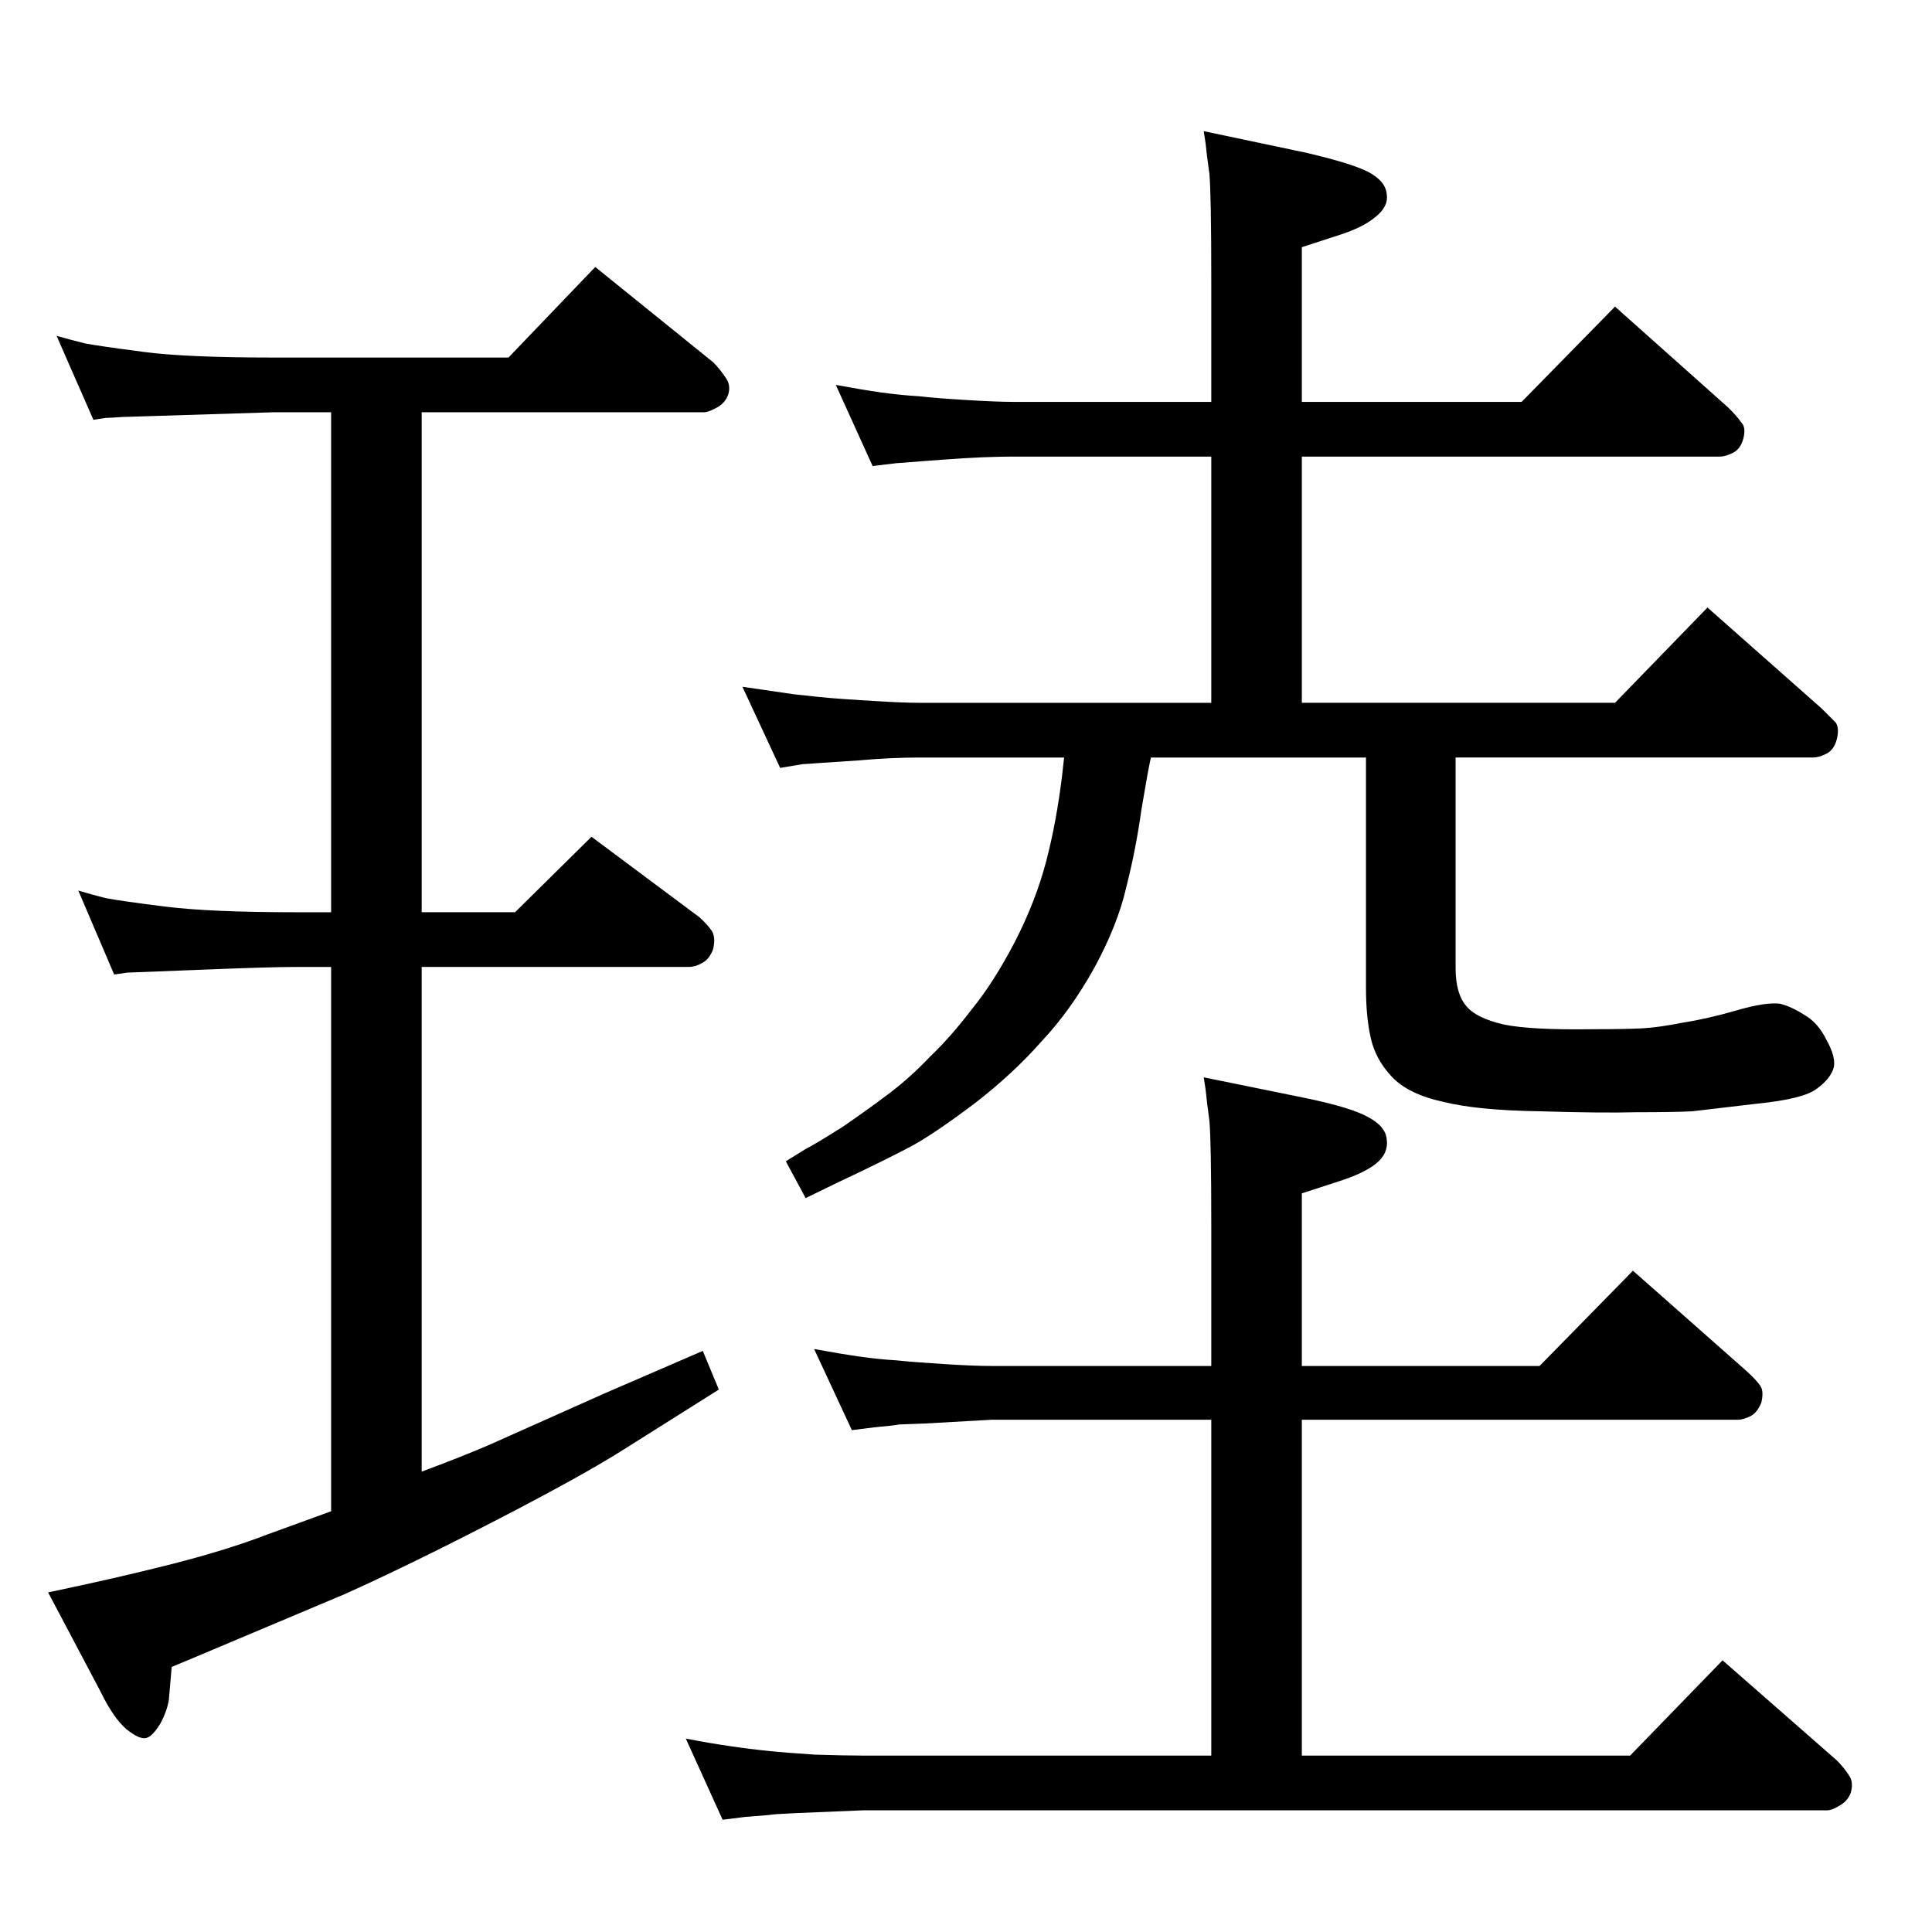 <?xml version="1.0" standalone="no"?>
<!DOCTYPE svg PUBLIC "-//W3C//DTD SVG 1.1//EN" "http://www.w3.org/Graphics/SVG/1.1/DTD/svg11.dtd" >
<svg xmlns="http://www.w3.org/2000/svg" xmlns:xlink="http://www.w3.org/1999/xlink" version="1.1" viewBox="0 0 2048 2048">
  <g transform="matrix(1 0 0 -1 0 2048)">
   <path fill="currentColor"
d="M1380 1303h332l98 101l121 -107l15 -15q4 -6 1 -18q-3 -11 -11 -15t-14 -4h-379v-223q0 -27 11 -40q10 -13 40 -20q29 -6 95 -5q35 0 53 1q17 1 42 6q26 4 57 13t46 7q12 -3 26 -12q14 -8 23 -26q10 -18 8 -29q-3 -12 -18 -23q-14 -11 -64 -16q-50 -6 -68 -8
q-19 -1 -59 -1q-37 -1 -103 1q-66 1 -102 10q-37 8 -54.5 26.5t-22.5 41.5q-5 22 -5 53v244h-228q-3 -13 -10 -55q-6 -43 -16 -82q-9 -40 -34 -86q-25 -45 -56 -78q-30 -34 -70 -65q-41 -31 -66 -45q-26 -14 -81 -40l-33 -16l-21 39l21 13q10 5 40 24q29 20 50 36t42 38
q22 21 44 50q23 28 46 72q22 43 33 85t17 92l2 18h-153q-31 0 -64 -3l-45 -3q-13 -1 -15 -1l-24 -4l-40 86q27 -4 55 -8q27 -3 39 -4t44 -3t50 -2h309v261h-210q-30 0 -71 -3l-27 -2q-24 -2 -26 -2l-25 -3l-39 86q27 -5 48 -8q22 -3 40 -4q17 -2 50 -4t50 -2h210v128
q0 92 -2 114q-3 21 -4 32l-2 13l109 -23q47 -11 65 -20q19 -10 20 -24q2 -13 -12 -24q-13 -11 -38 -19l-40 -13v-164h233l99 101l120 -107q10 -10 14 -16q5 -5 2 -17q-3 -11 -11 -15t-14 -4h-443v-261zM1380 543v-356h348l98 101l121 -106q8 -8 13 -16q5 -7 2 -18
q-3 -9 -12 -14q-8 -5 -13 -5h-1022l-72 -3q-23 -1 -28 -2l-25 -2l-24 -3l-39 86q26 -5 47 -8q20 -3 40 -5q19 -2 50 -4q32 -1 51 -1h369v356h-233l-71 -4l-27 -1q-4 -1 -26 -3l-24 -3l-40 86q27 -5 48 -8t39 -4q19 -2 51 -4t50 -2h233v148q0 91 -2 112q-3 22 -4 33l-2 13
l108 -22q48 -10 66 -20q19 -10 20 -24q2 -15 -12 -26q-13 -10 -38 -18l-40 -13v-183h252l99 101l120 -106q11 -10 15 -16t1 -18q-4 -10 -11 -14q-8 -4 -14 -4h-462zM447 1611v-530h99l81 80l114 -85q8 -7 13 -14t2 -20q-4 -11 -12 -15q-7 -4 -14 -4h-283v-535q48 18 73 29
l121 54l104 45l17 -41l-100 -63q-44 -28 -137 -76t-160 -78l-159 -67l-24 -10l-3 -35q-2 -12 -9 -25q-8 -13 -14 -15q-7 -3 -22 9q-14 12 -28 41l-55 104q72 15 131 30t103 32l66 24v577h-38q-27 0 -101 -3q-75 -3 -77 -3l-14 -2l-38 89q13 -4 29 -8q15 -3 63 -9t138 -6h38
v530h-61l-160 -5q-15 -1 -18 -1l-13 -2l-39 89q14 -4 30 -8q16 -3 62 -9q45 -6 138 -6h249l92 96l125 -101q7 -7 13 -16q6 -8 3 -18q-3 -9 -12 -14t-14 -5h-299z" />
  </g>

</svg>
